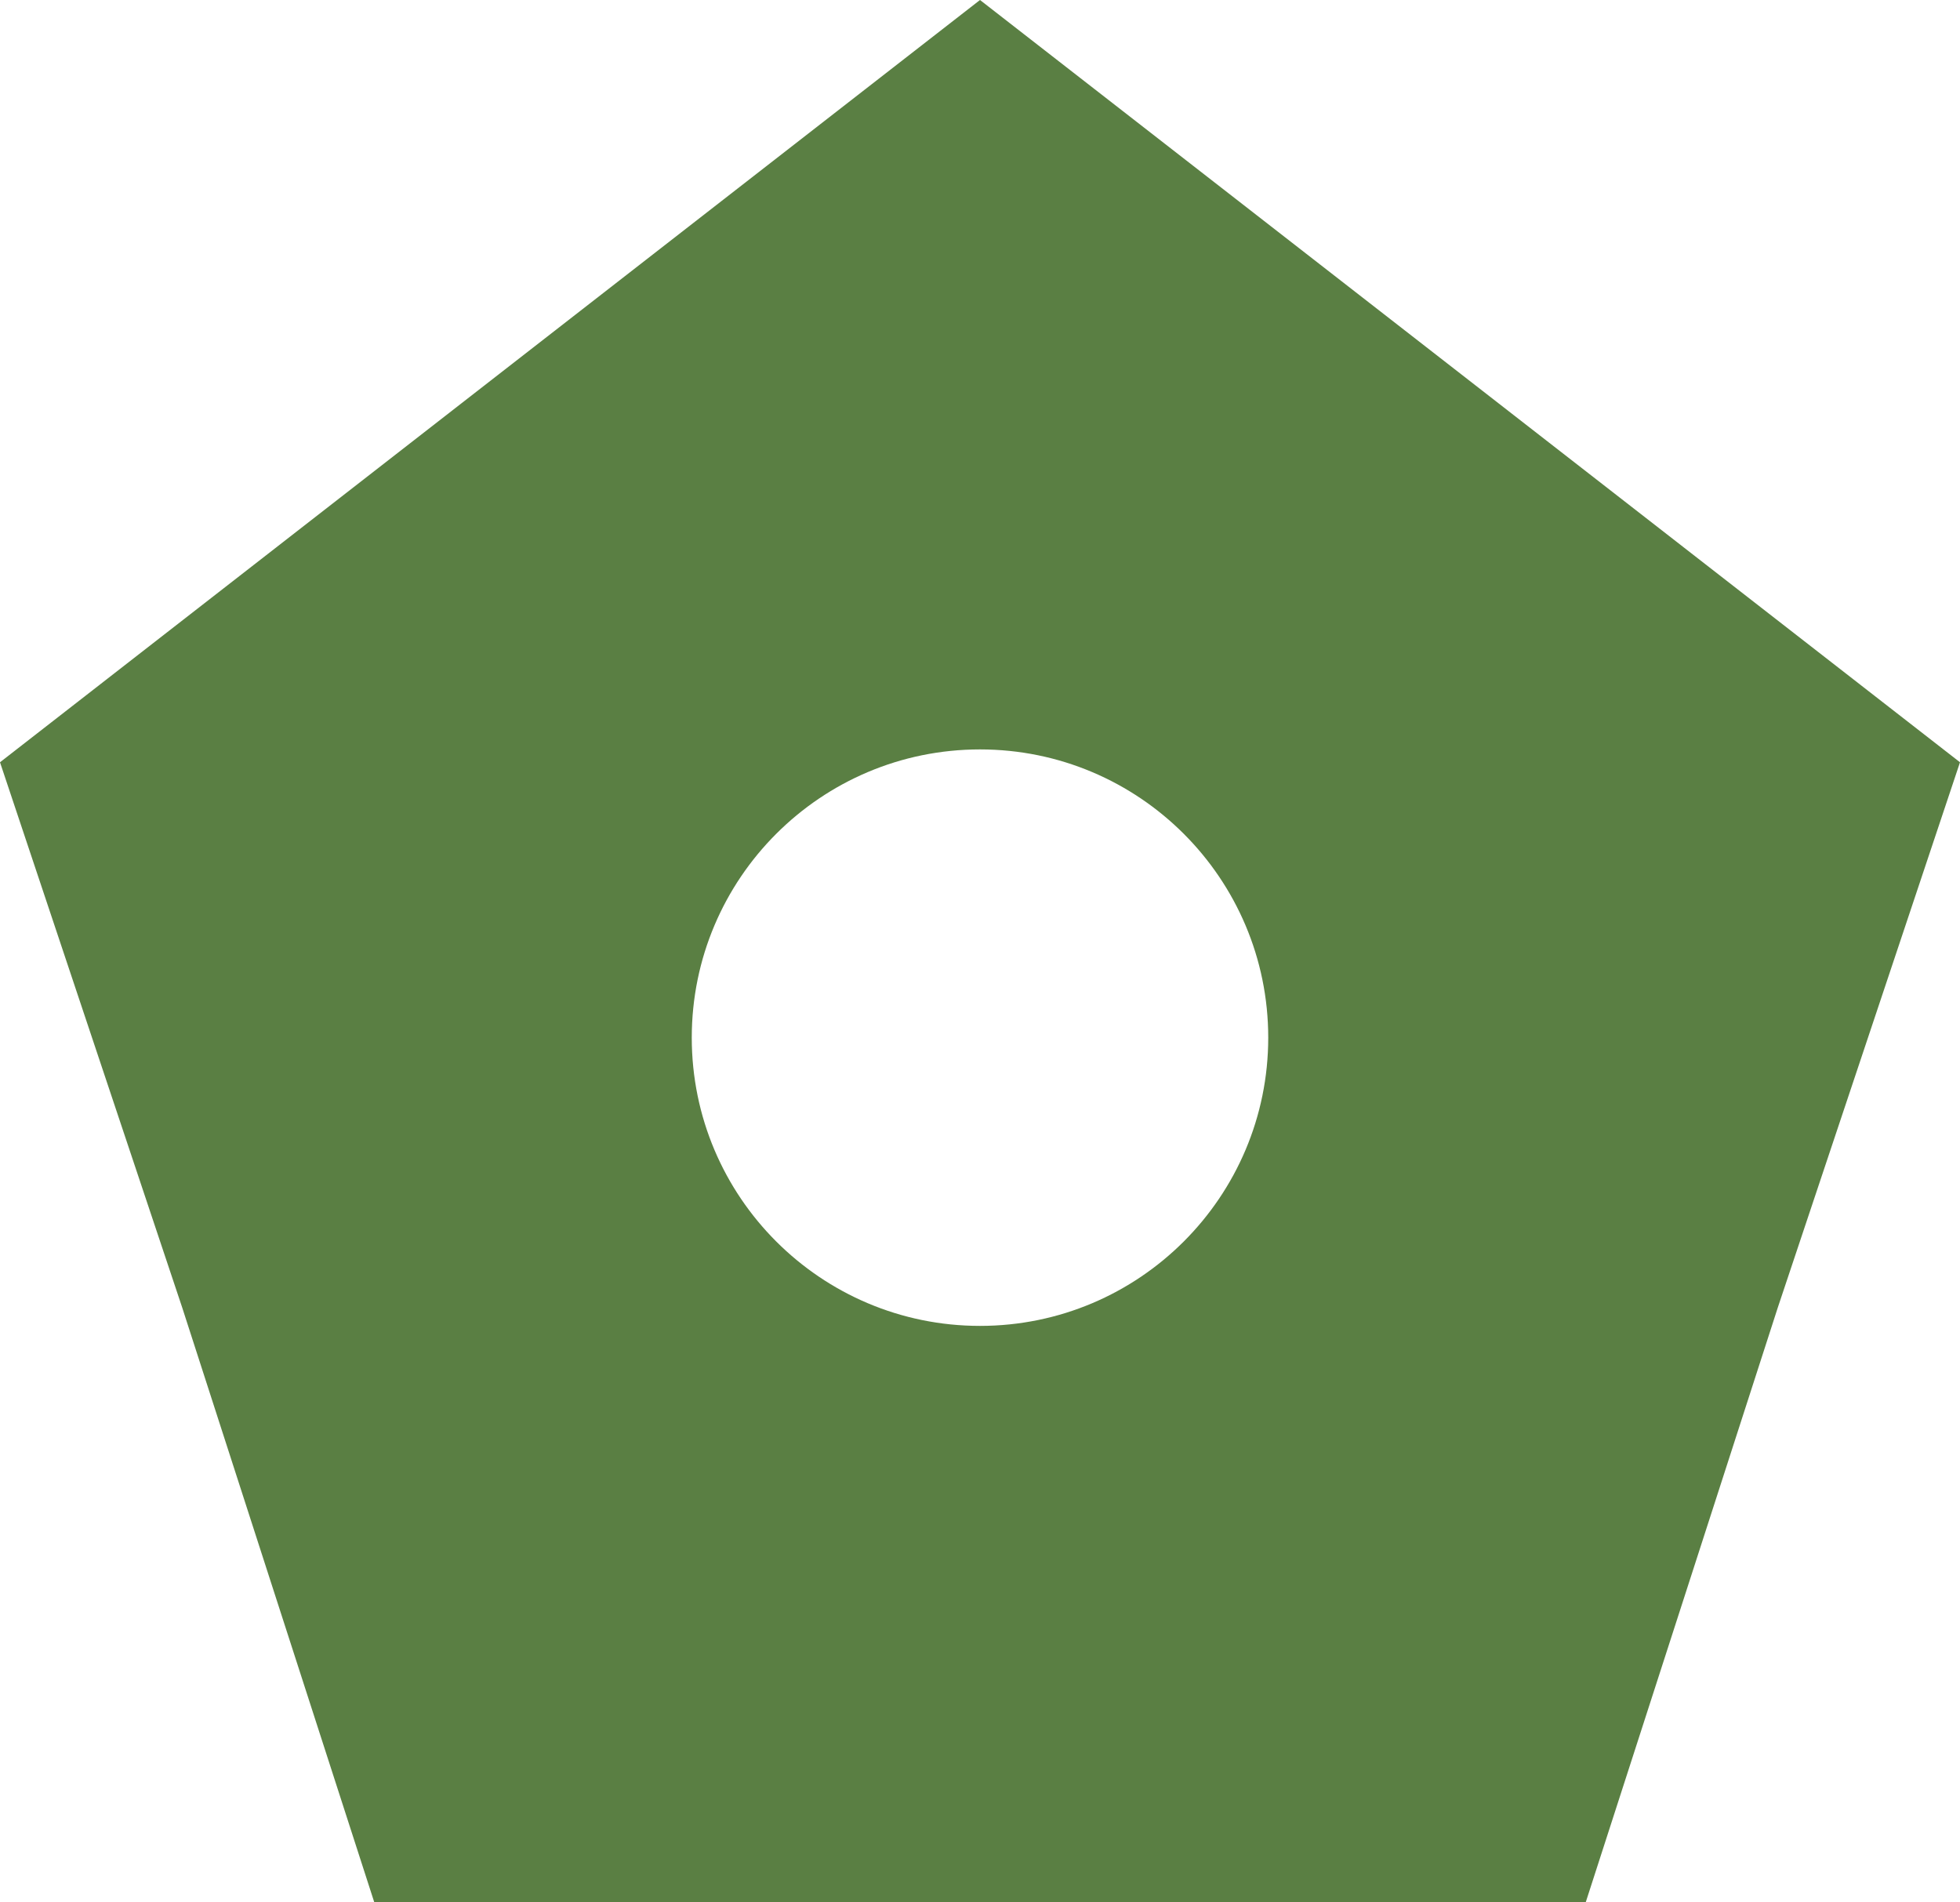 <svg width="34" height="33" viewBox="0 0 34 33" fill="none" xmlns="http://www.w3.org/2000/svg">
<path fill-rule="evenodd" clip-rule="evenodd" d="M26 7L17 0L8 7L0 13.223L3.161 22.683L6.493 33H16.424H27.507L30.839 22.683L34 13.223L26 7ZM17 23C19.761 23 22 20.761 22 18C22 15.239 19.761 13 17 13C14.239 13 12 15.239 12 18C12 20.761 14.239 23 17 23Z" fill="#5A7F43"/>
</svg>
